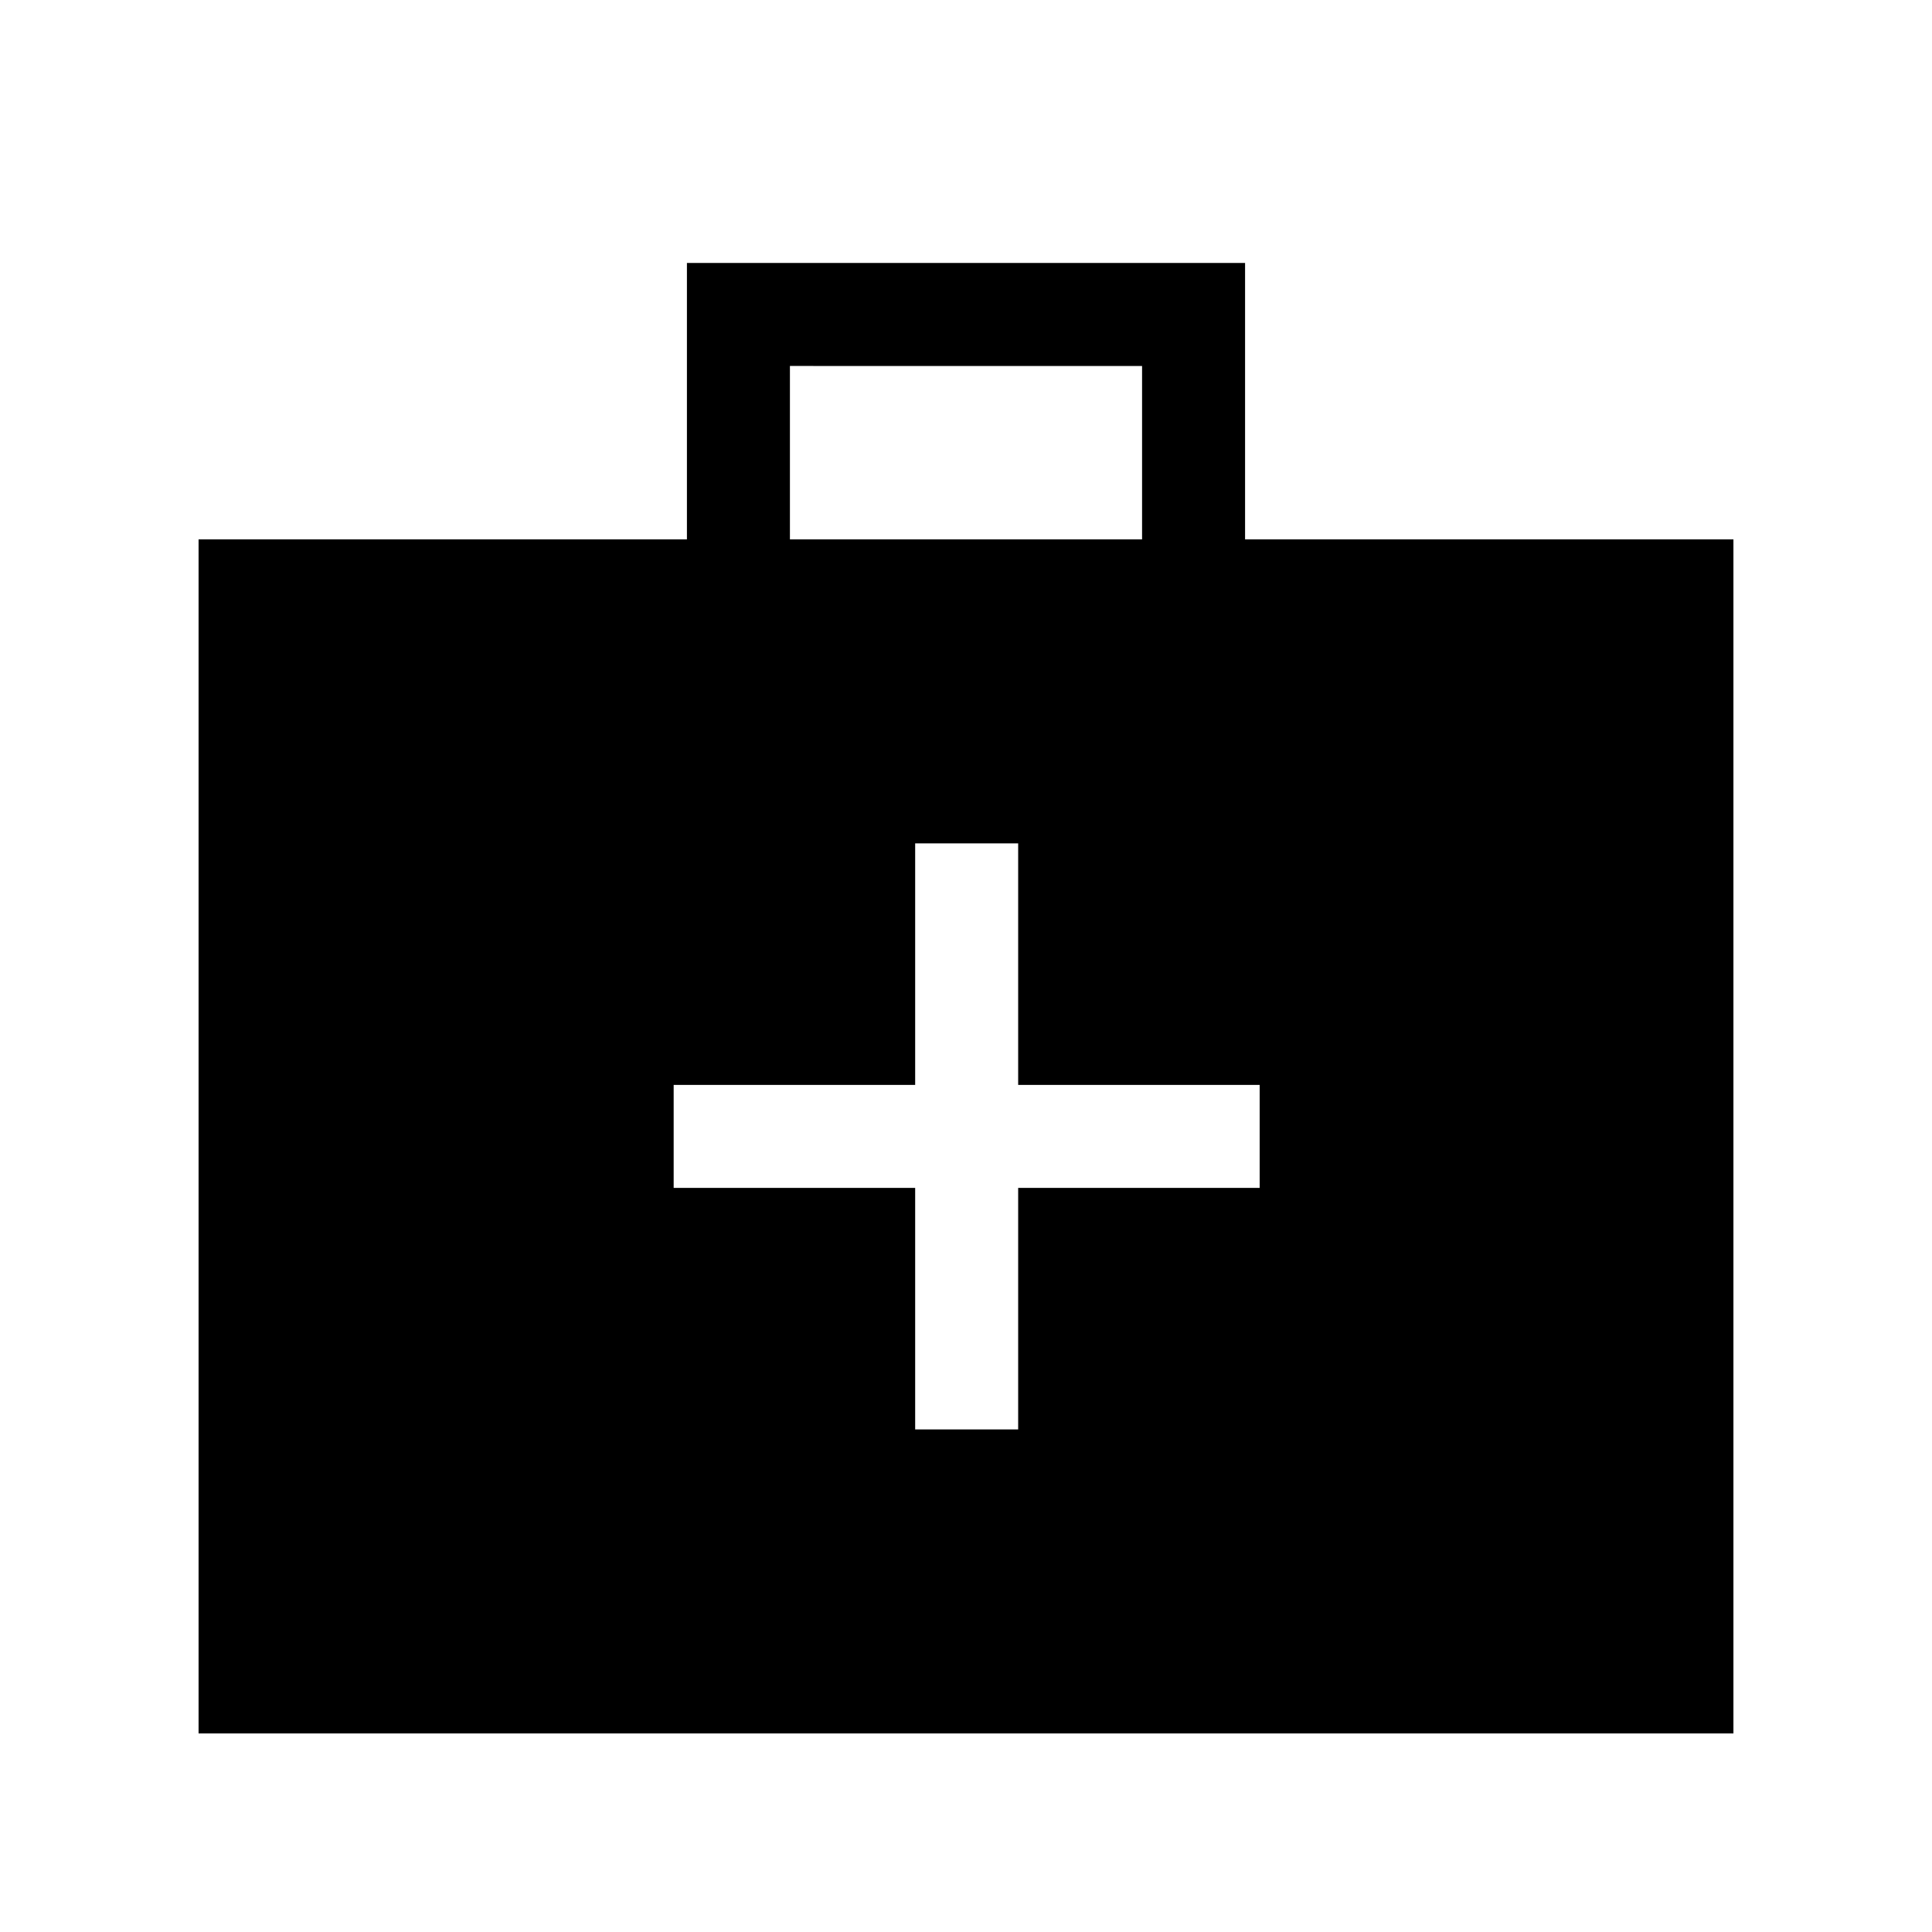 <svg xmlns="http://www.w3.org/2000/svg" height="40" viewBox="0 -960 960 960" width="40"><path d="M98.67-98.67V-692h242.66v-137.33h277.34V-692h242.66v593.33H98.67ZM392.51-692h174.98v-86.15H392.51V-692Zm62.23 322.26v120h51.18v-120h120v-51.18h-120v-120h-51.18v120h-120v51.18h120Z"/></svg>